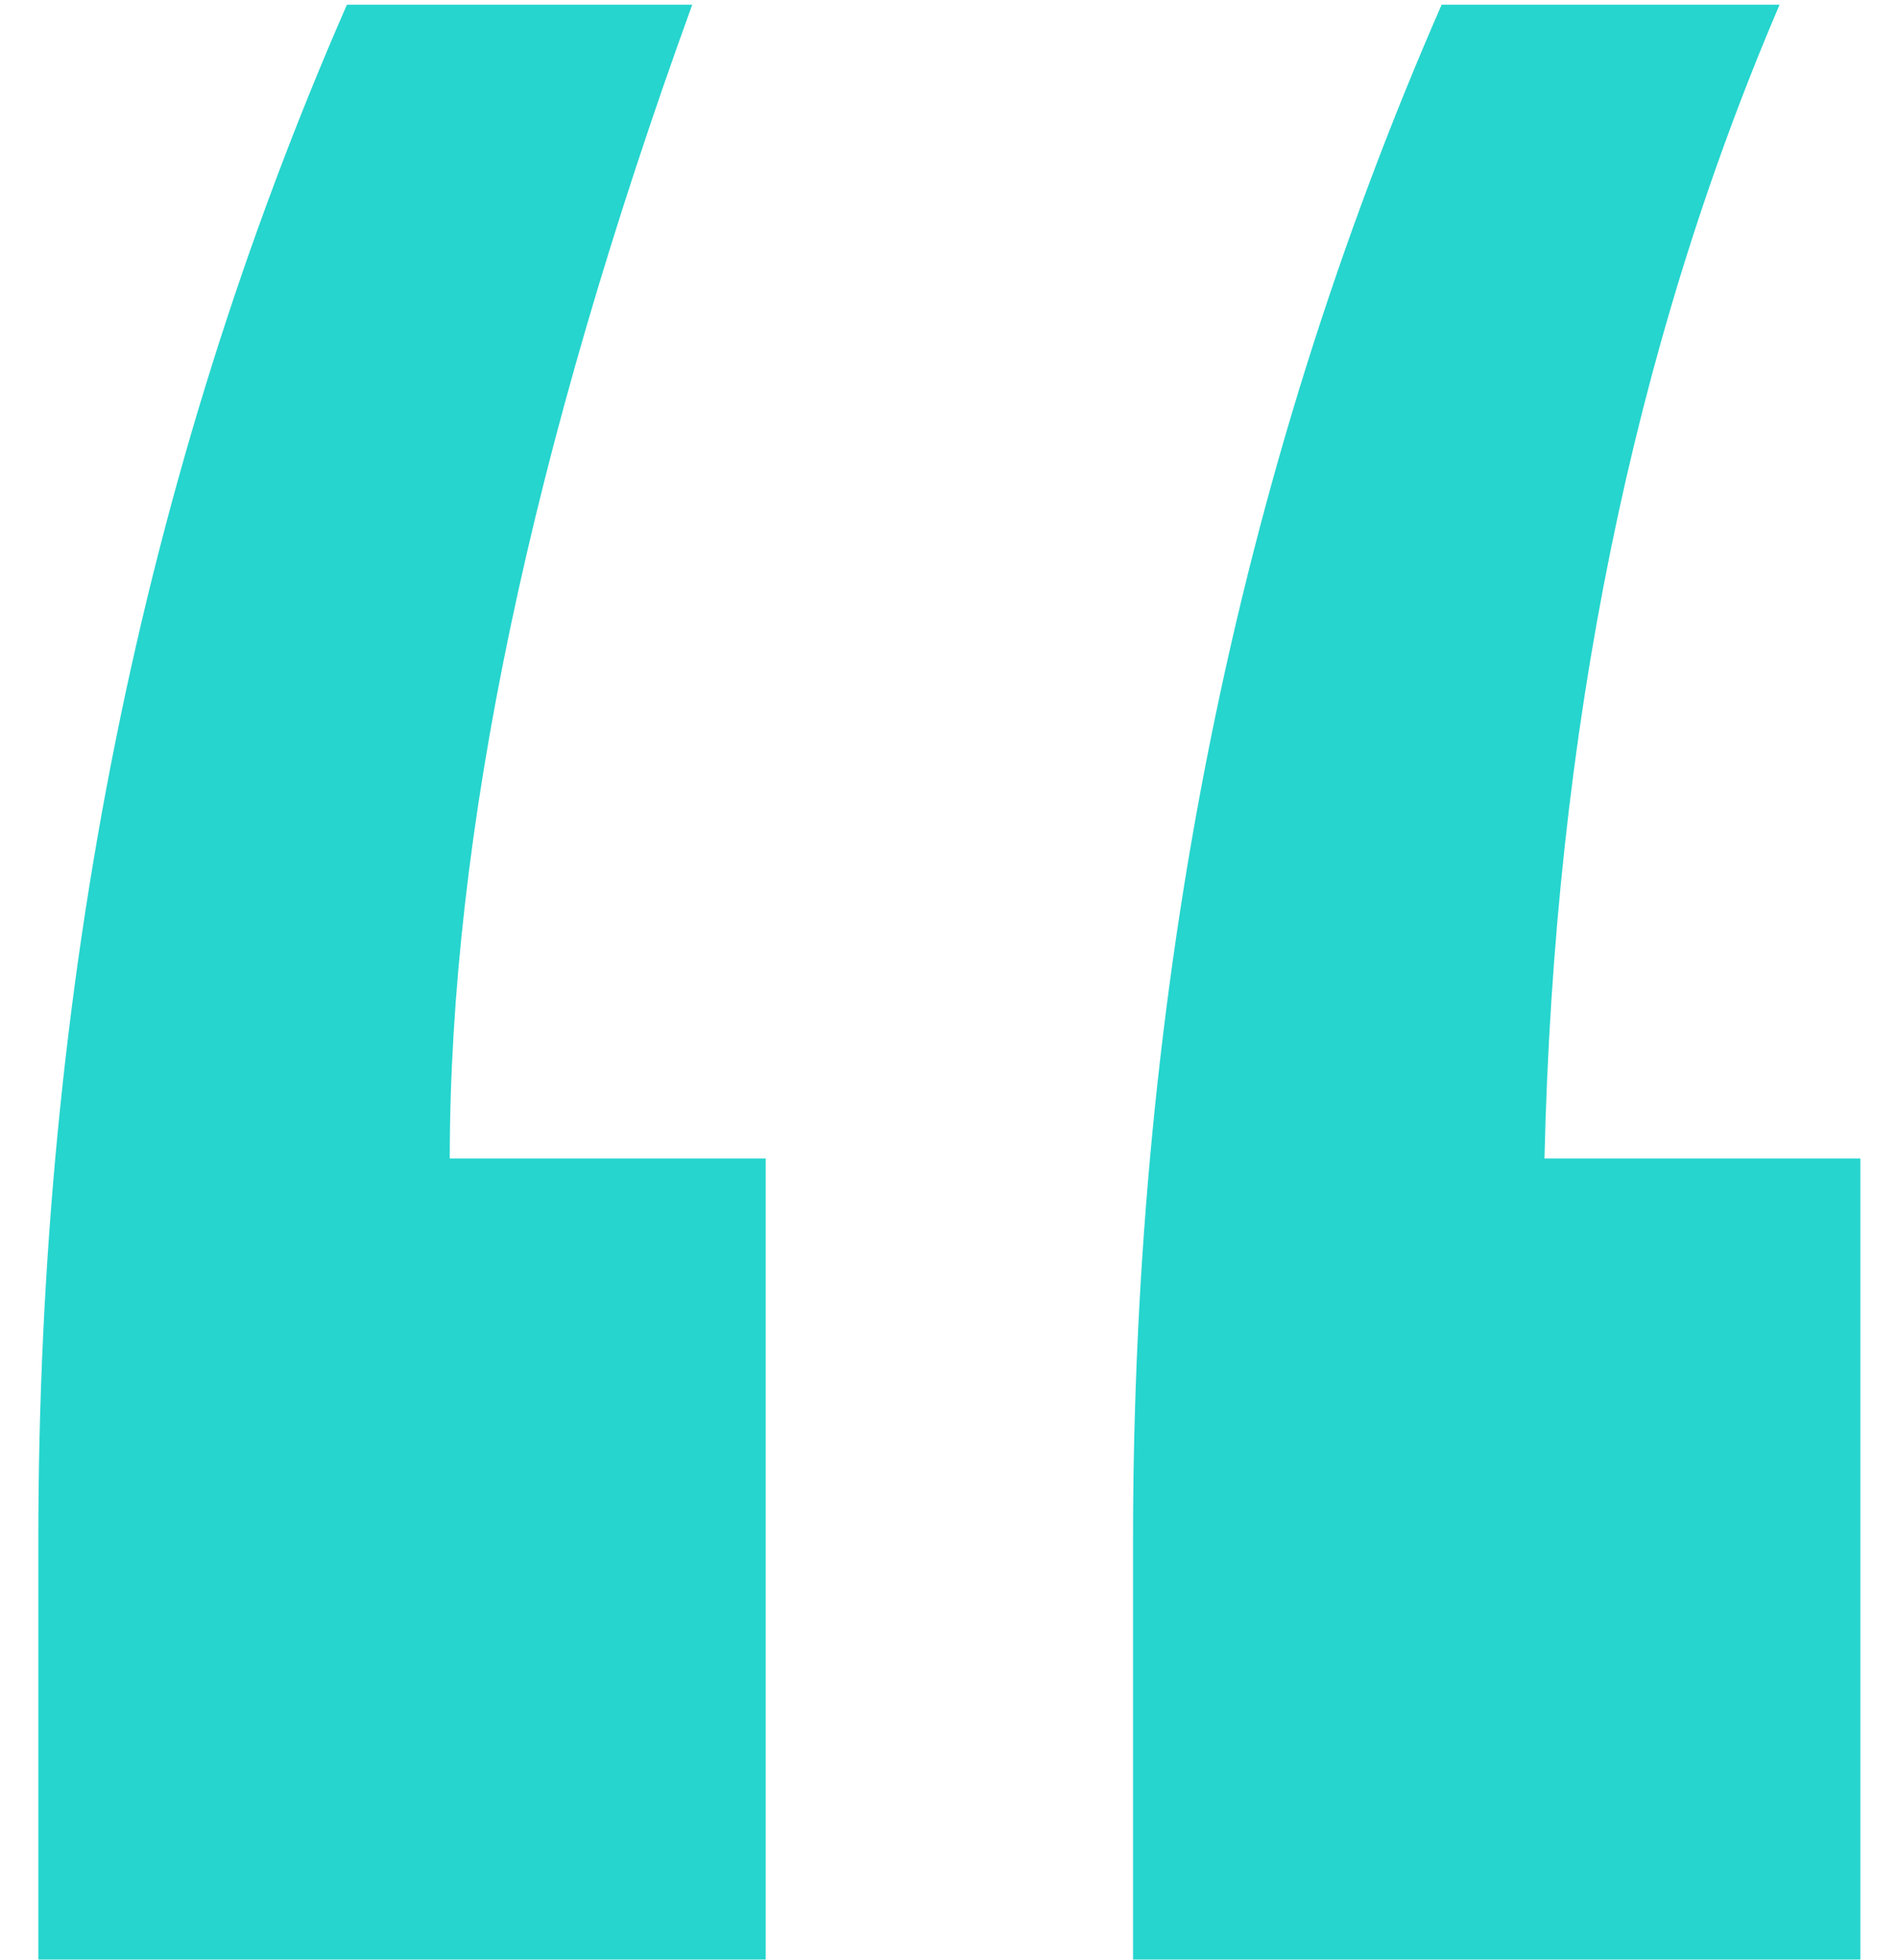 <svg width="31" height="32" viewBox="0 0 31 32" fill="none" xmlns="http://www.w3.org/2000/svg">
<path d="M30.386 31.997H18.506V25.157C18.506 16.117 20.186 7.757 23.546 0.077H29.066C26.666 5.677 25.386 11.957 25.226 18.917H30.386V31.997ZM12.506 31.997H0.626V25.157C0.626 16.117 2.306 7.757 5.666 0.077H11.306C8.666 7.357 7.346 13.637 7.346 18.917H12.506V31.997Z" fill="#26D5CE"/>
</svg>
